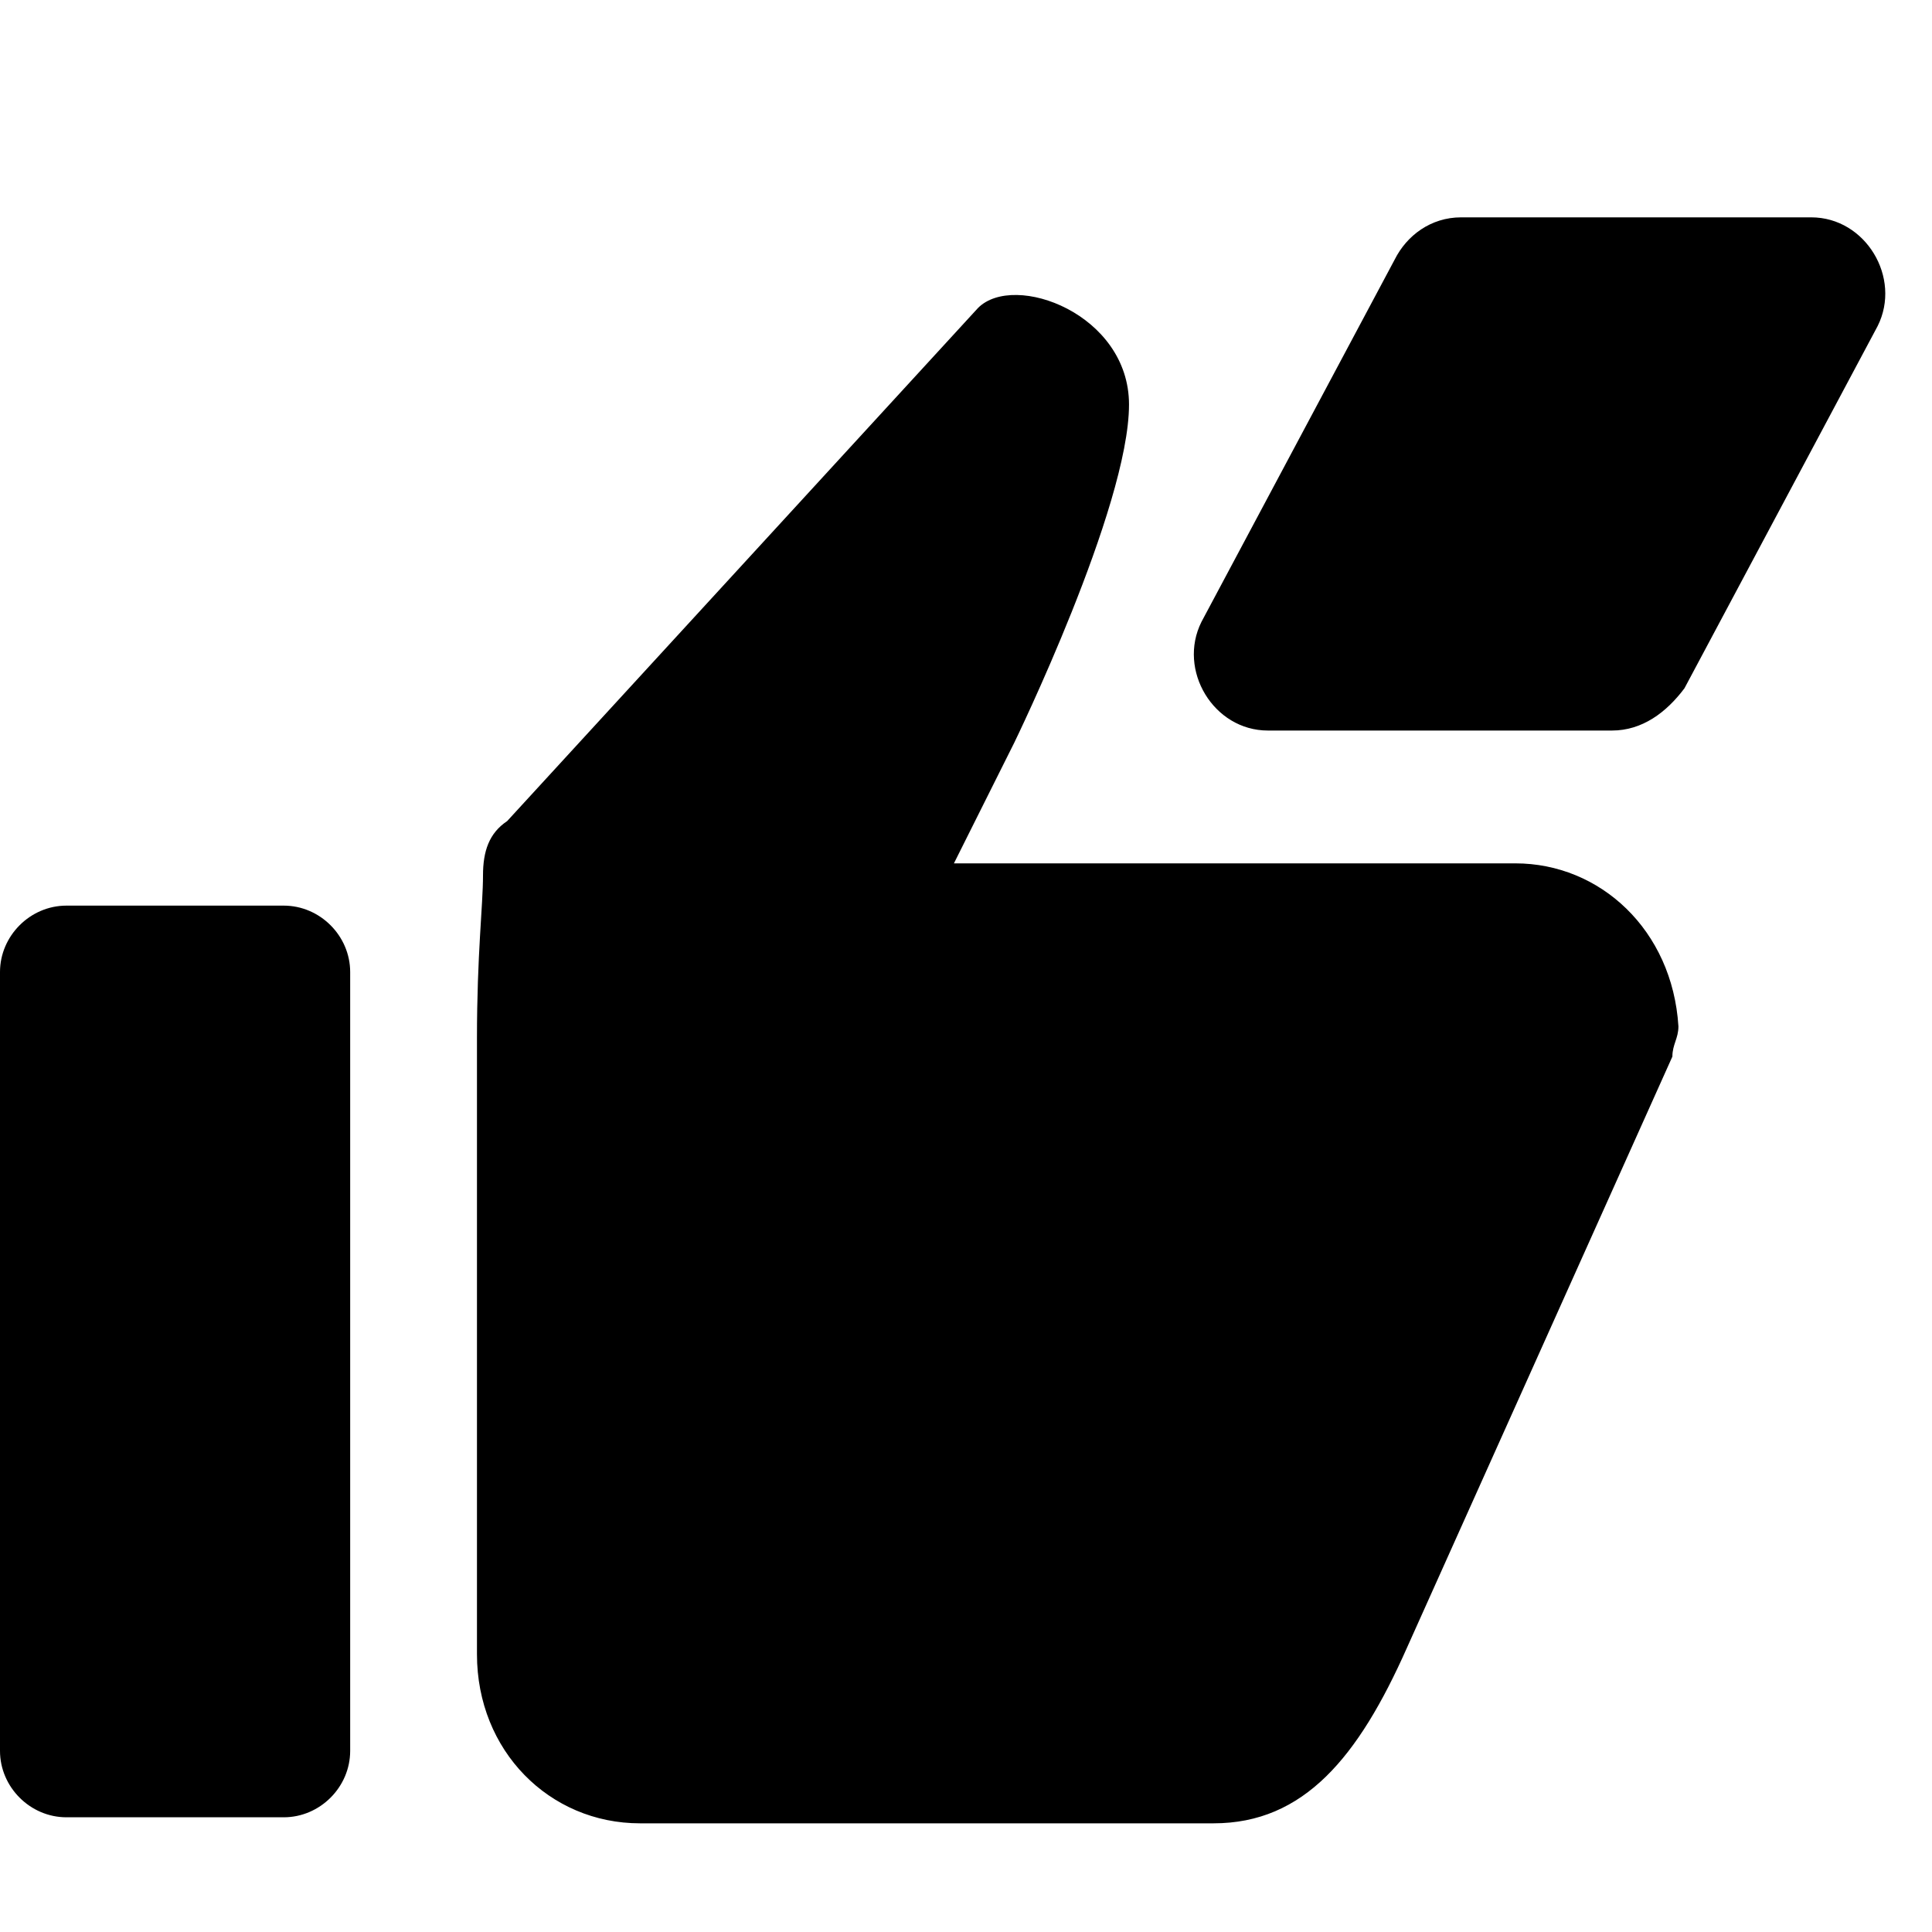 <svg xmlns="http://www.w3.org/2000/svg" viewBox="0 0 32 32"><path d="M4.7 30.1H1.1C.5 30.1 0 29.6 0 29V16.1c0-.6.5-1.1 1.1-1.1h3.6c.6 0 1.1.5 1.1 1.1V29c0 .6-.5 1.1-1.1 1.1zM25.1 14.3h-9.3l1-2s1.9-3.9 1.9-5.6c0-1.5-1.9-2.2-2.5-1.6l-7.8 8.5c-.3.2-.4.5-.4.9 0 .5-.1 1.3-.1 2.7v10.2c0 1.6 1.2 2.8 2.7 2.8h9.5c1.5 0 2.4-1.1 3.2-2.9l4.4-9.8c0-.2.1-.3.1-.5-.1-1.6-1.3-2.7-2.7-2.7z"/><path d="M26.7 12.1H21c-.9 0-1.5-1-1.1-1.8l3.2-6c.2-.4.6-.7 1.1-.7H30c.9 0 1.5 1 1.1 1.8l-3.2 6c-.3.4-.7.7-1.2.7z"/></svg>